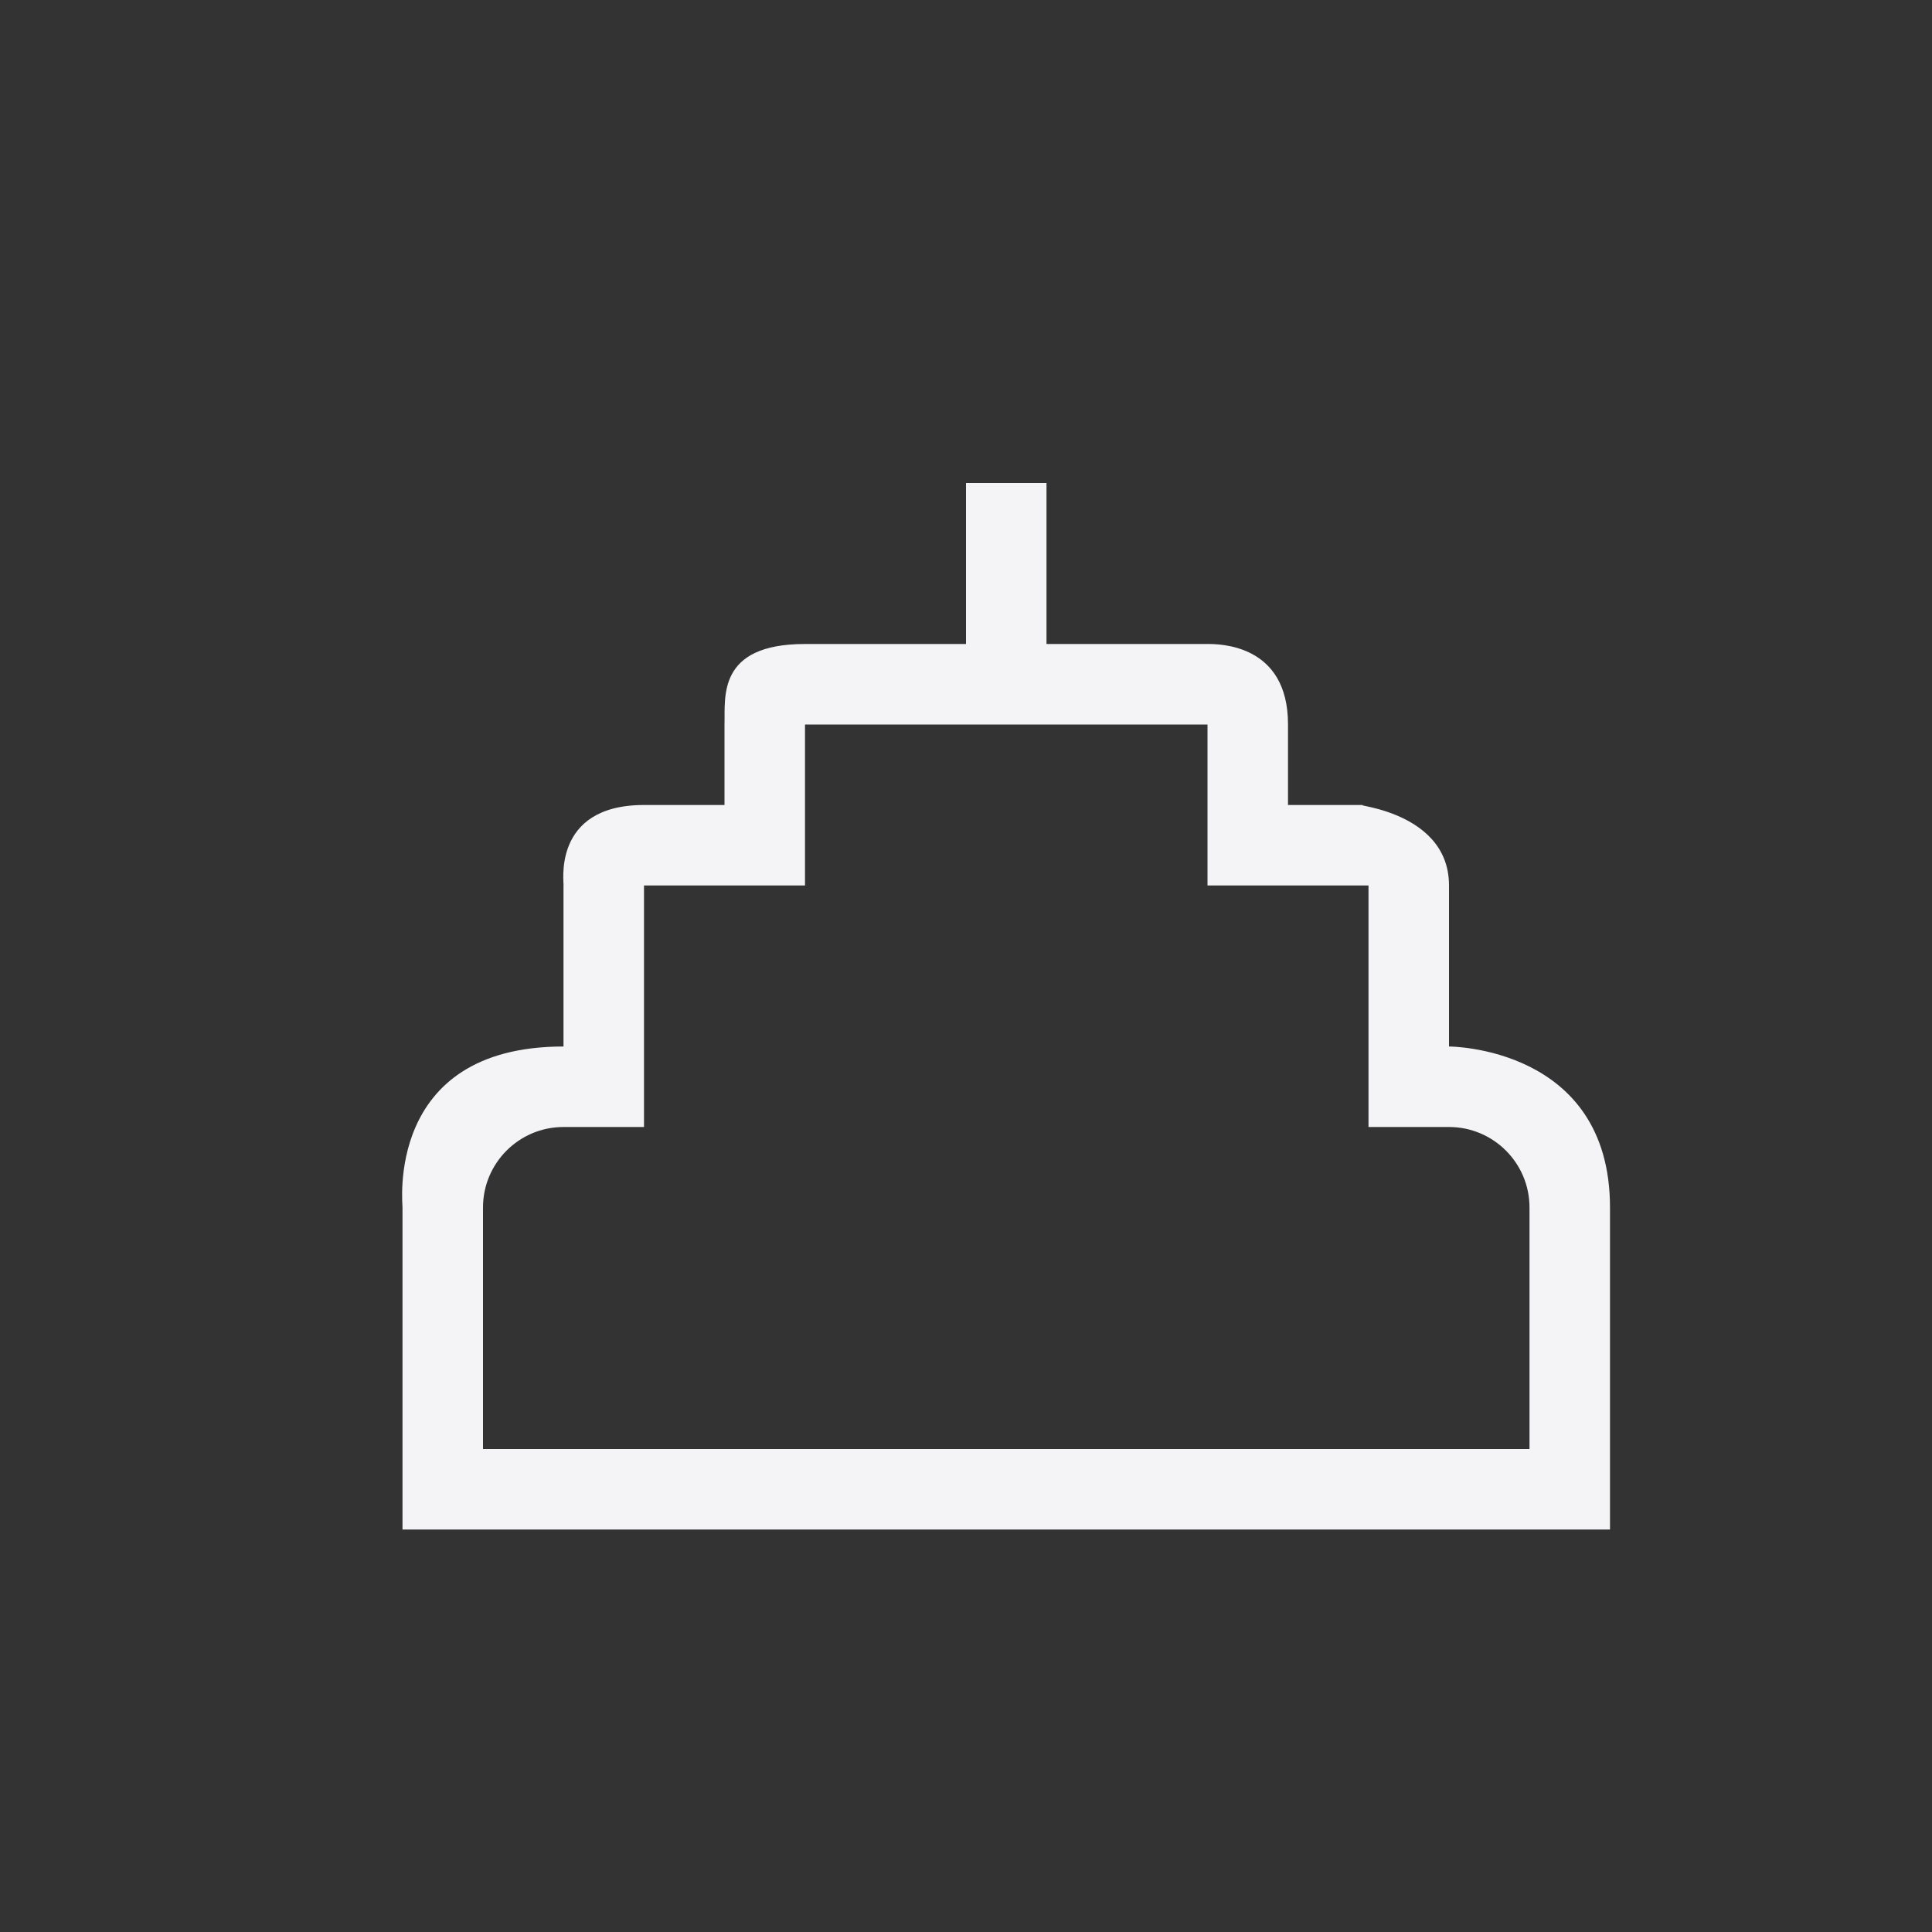 <?xml version="1.0" encoding="UTF-8"?>
<svg width="24px" height="24px" viewBox="0 0 24 24" version="1.1" xmlns="http://www.w3.org/2000/svg" xmlns:xlink="http://www.w3.org/1999/xlink">
    <rect x="0" y="0" width="24" height="24" fill="#333333" stroke="none"/>
    <!-- Generator: Sketch 51.3 (57544) - http://www.bohemiancoding.com/sketch -->
    <title>view-calendar-birthday</title>
    <desc>Created with Sketch.</desc>
    <defs></defs>
    <g id="view-calendar-birthday" stroke="none" stroke-width="1" fill="none" fill-rule="evenodd">
        <path d="M12,6 L13,6 L13,8 L15,8 C15.145,8 16.002,7.999 16,9 L16,10 L17,10 C16.574,10 18.001,10 18,11 L18,13 C18.001,13 20,13 20,15 L20,19 L5,19 L5,15 C5.008,15 4.758,13 7,13 L7,11 C7.013,11 6.835,10 8,10 L9,10 L9,9 C9.01,8.666 8.902,8 10,8 L12,8 L12,6 Z M15,11 L15,9 L10,9 L10,11 L8,11 L8,14 L7,14 C6.448,14 6,14.448 6,15 L6,18 L19,18 L19,15 C19,14.448 18.552,14 18,14 L17,14 L17,11 L15,11 Z" id="Combined-Shape" fill="#f4f4f7" fill-rule="nonzero"></path>
    </g>
</svg>